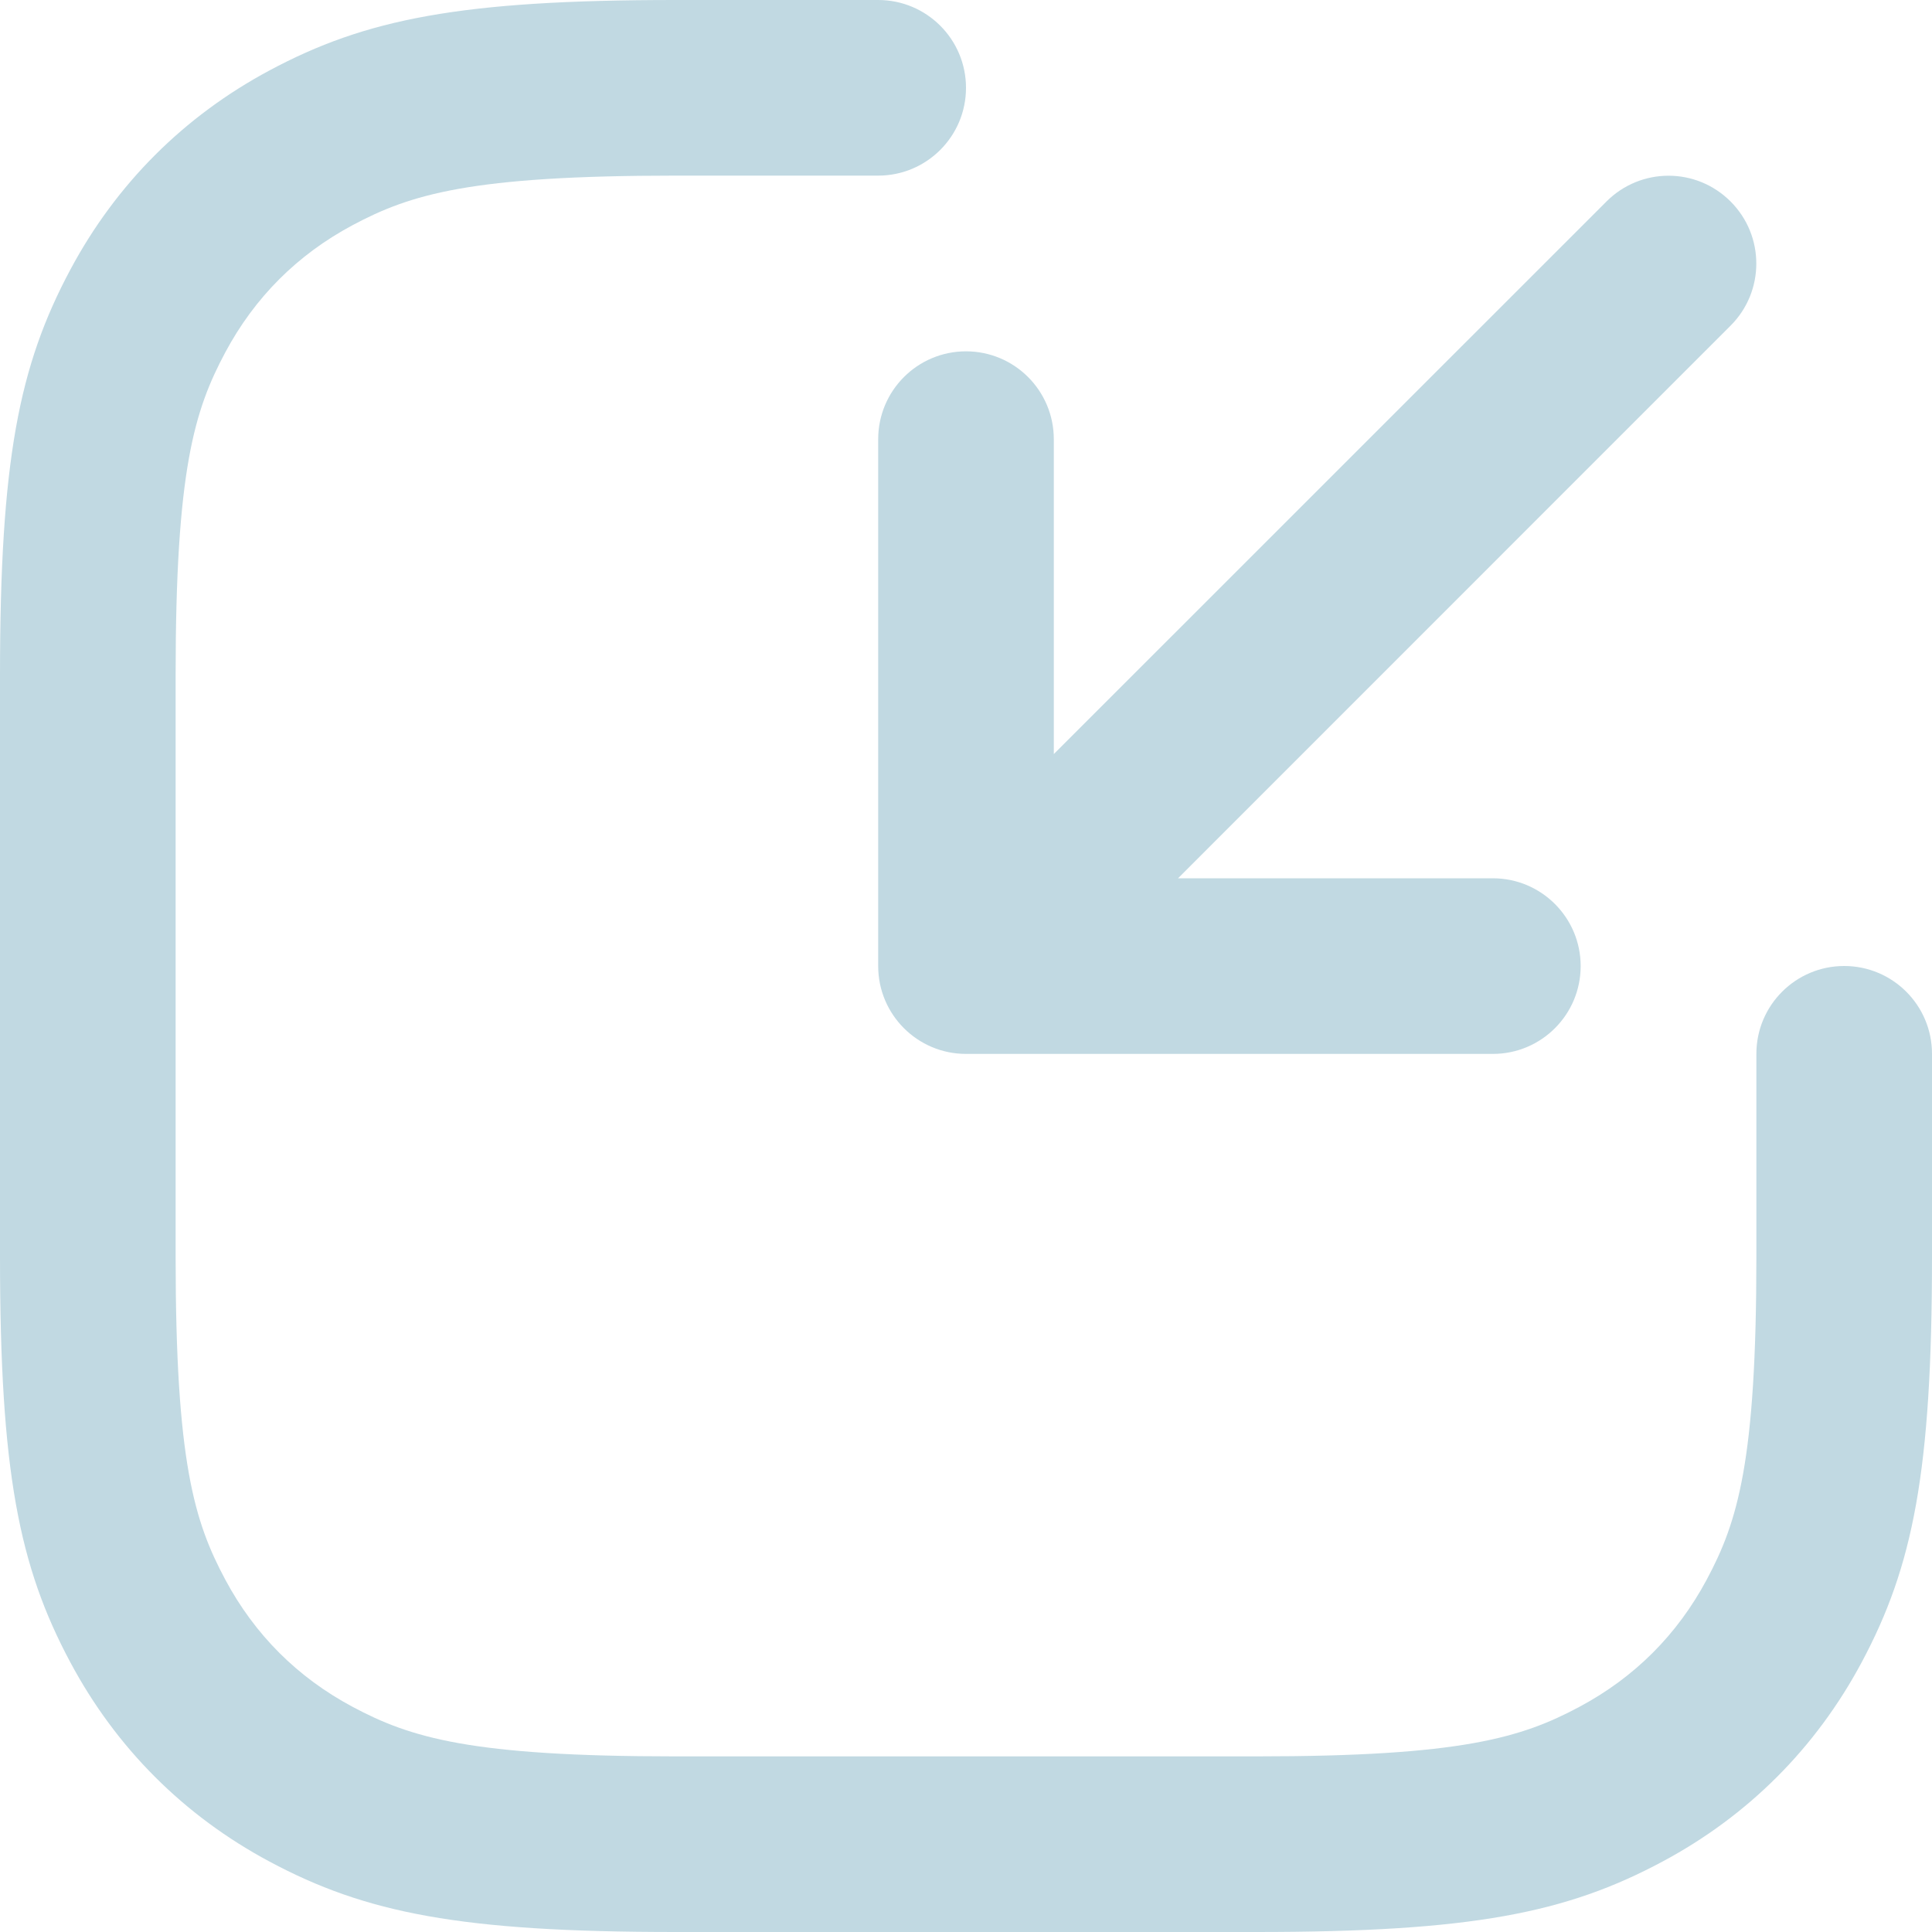 <svg width="20" height="20" viewBox="0 0 20 20" fill="none" xmlns="http://www.w3.org/2000/svg">
<path fill-rule="evenodd" clip-rule="evenodd" d="M2.79 0.729C3.786 0.196 4.767 0 6.992 0H9.091C9.593 0 10 0.407 10 0.909C10 1.411 9.593 1.818 9.091 1.818H6.992C4.87 1.818 4.249 2.011 3.648 2.332C3.078 2.637 2.637 3.078 2.332 3.648C2.011 4.249 1.818 4.87 1.818 6.992V13.008C1.818 15.13 2.011 15.752 2.332 16.352C2.637 16.922 3.078 17.363 3.648 17.668C4.249 17.989 4.87 18.182 6.992 18.182H13.008C15.13 18.182 15.752 17.989 16.352 17.668C16.922 17.363 17.363 16.922 17.668 16.352C17.989 15.752 18.182 15.13 18.182 13.008V10.909C18.182 10.407 18.589 10 19.091 10C19.593 10 20 10.407 20 10.909V13.008C20 15.233 19.804 16.214 19.271 17.21C18.797 18.096 18.096 18.797 17.21 19.271C16.214 19.804 15.233 20 13.008 20H6.992C4.767 20 3.786 19.804 2.79 19.271C1.904 18.797 1.203 18.096 0.729 17.21C0.196 16.214 0 15.233 0 13.008V6.992C0 4.767 0.196 3.786 0.729 2.79C1.203 1.904 1.904 1.203 2.79 0.729Z" fill="#C1D9E2"/>
<path fill-rule="evenodd" clip-rule="evenodd" d="M16.363 10.001C16.363 10.503 15.956 10.91 15.454 10.91H10C9.498 10.91 9.091 10.503 9.091 10.001V4.547C9.091 4.044 9.498 3.637 10 3.637C10.502 3.637 10.909 4.044 10.909 4.547V7.806L16.63 2.086C16.985 1.73 17.56 1.73 17.915 2.086C18.27 2.441 18.27 3.016 17.915 3.371L12.195 9.092H15.454C15.956 9.092 16.363 9.499 16.363 10.001Z" fill="#C1D9E2"/>
</svg>
